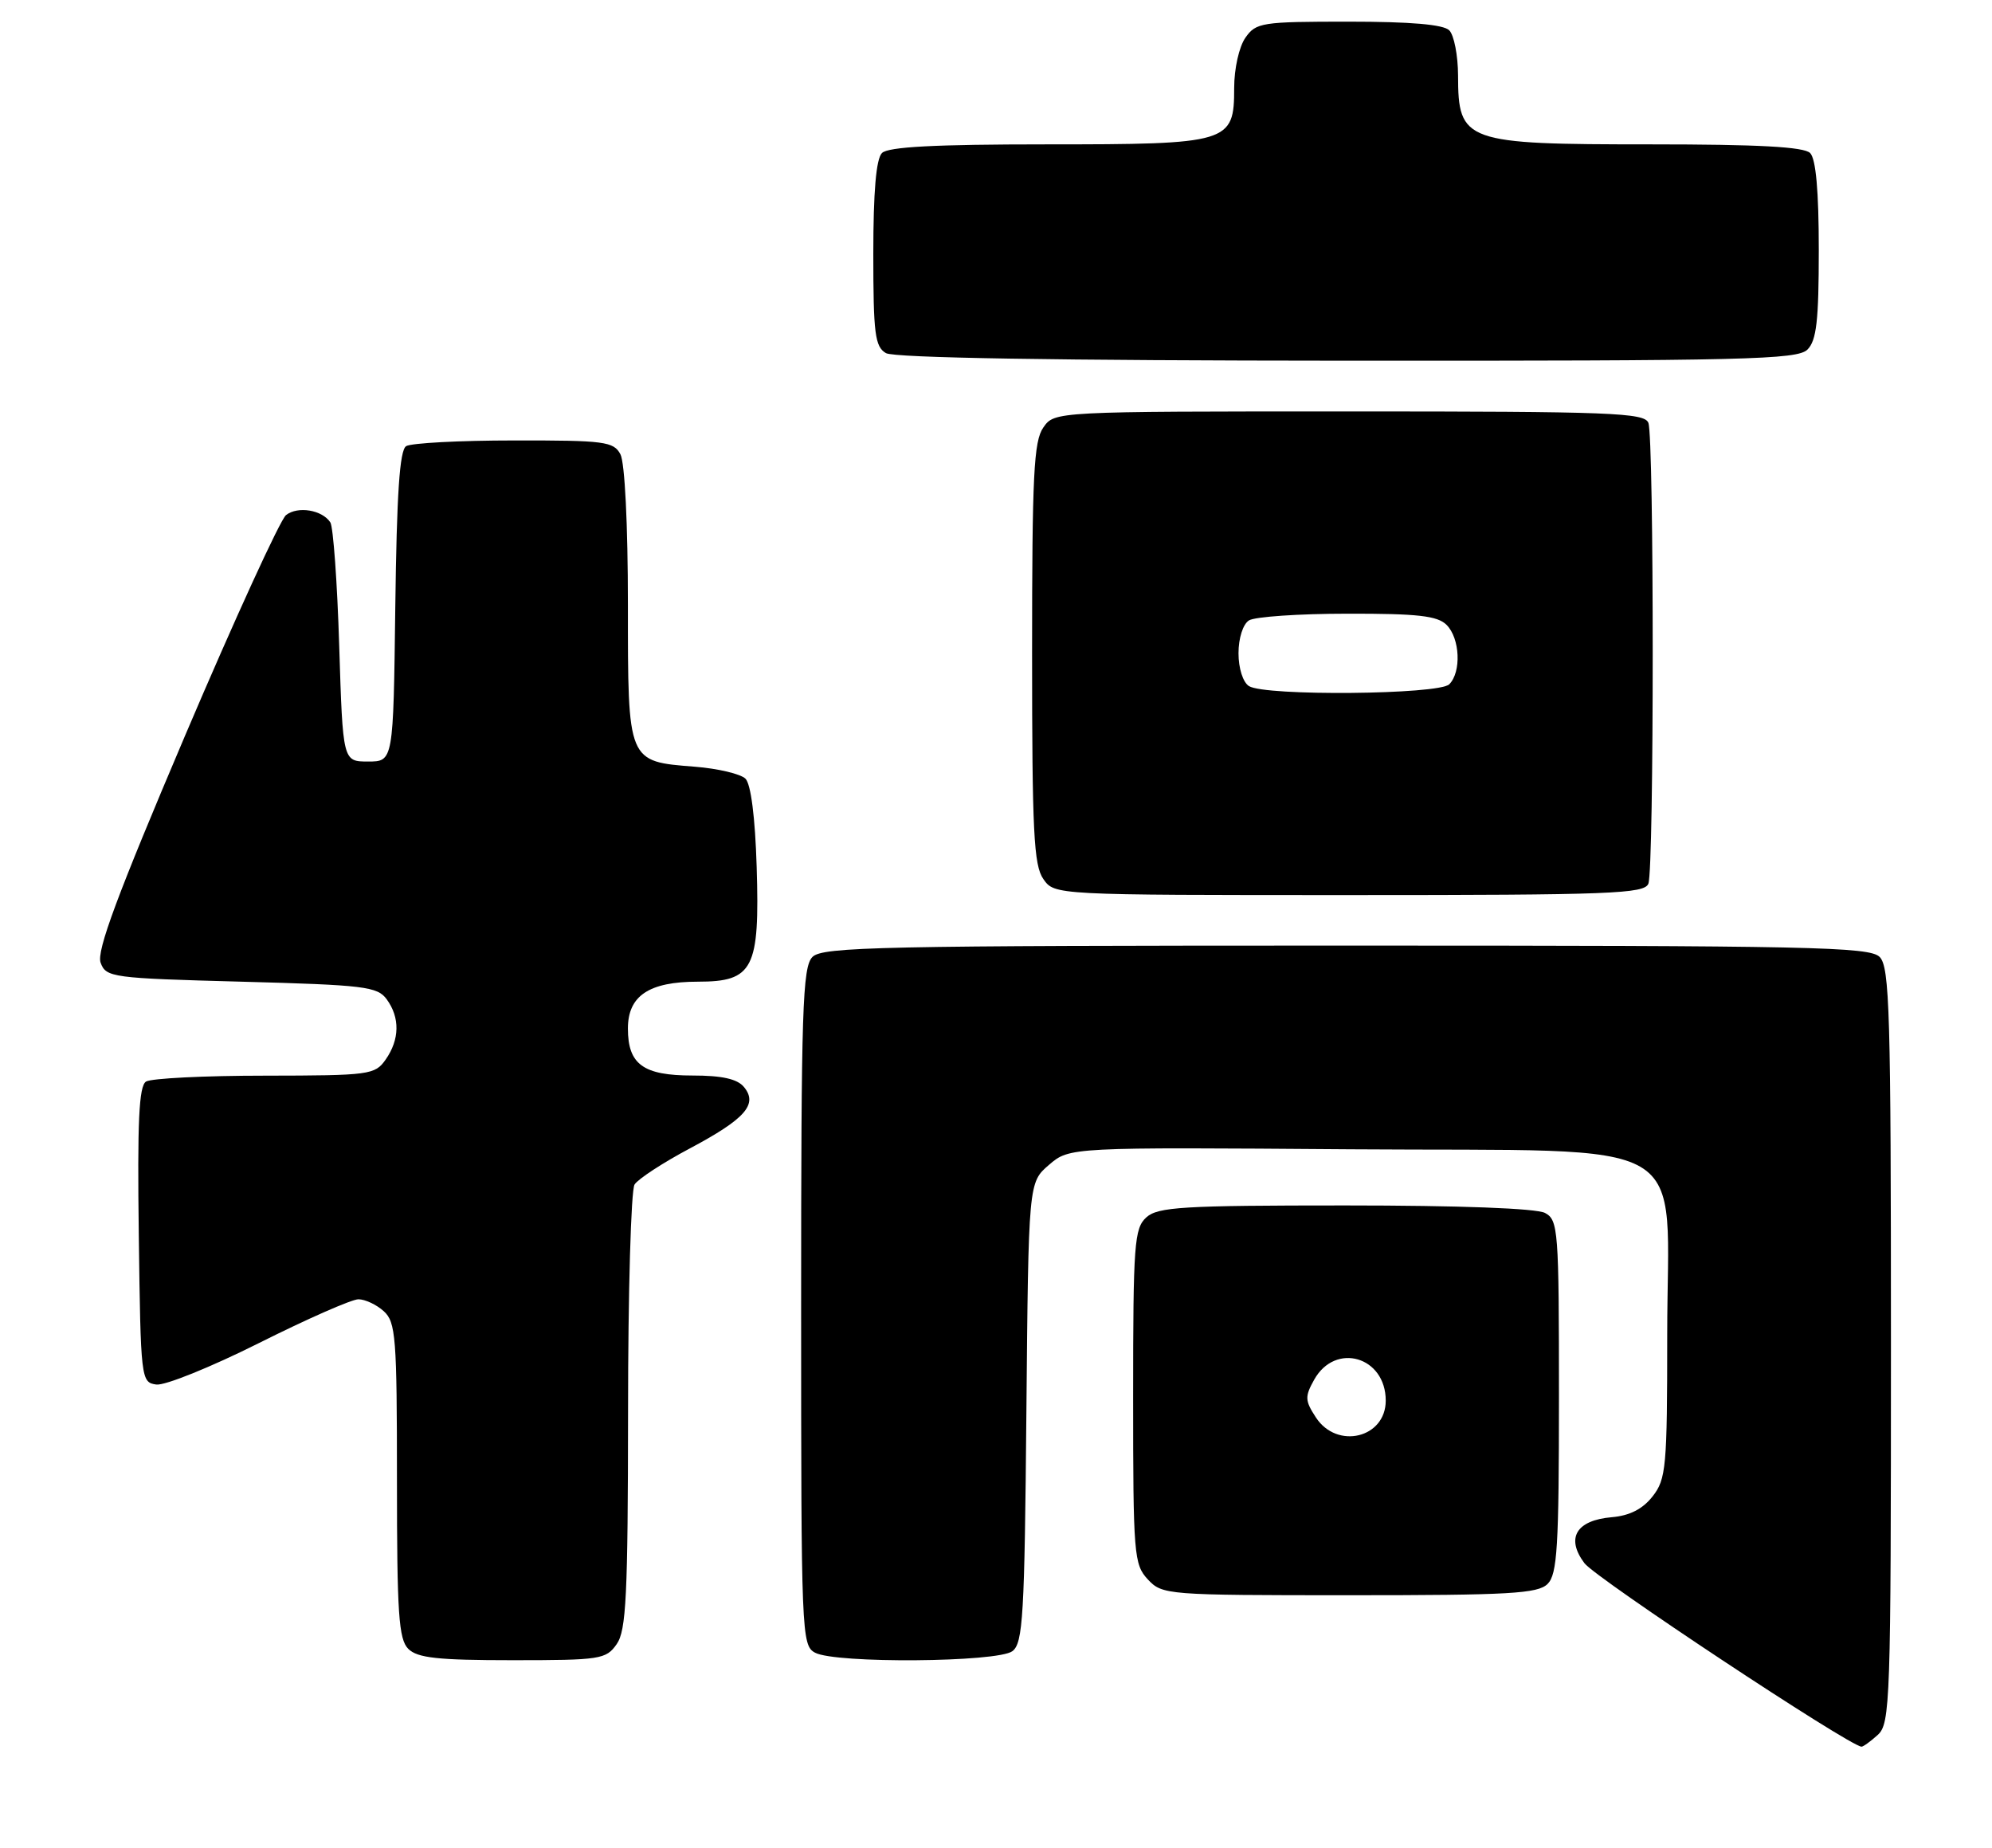 <?xml version="1.0" encoding="UTF-8" standalone="no"?>
<!DOCTYPE svg PUBLIC "-//W3C//DTD SVG 1.1//EN" "http://www.w3.org/Graphics/SVG/1.1/DTD/svg11.dtd" >
<svg xmlns="http://www.w3.org/2000/svg" xmlns:xlink="http://www.w3.org/1999/xlink" version="1.1" viewBox="0 0 276 256">
 <g >
 <path fill="currentColor"
d=" M 260.17 240.35 C 261.90 238.78 262.00 235.79 262.00 186.42 C 262.00 140.23 261.82 133.96 260.43 132.57 C 259.03 131.17 250.95 131.00 186.50 131.00 C 122.05 131.00 113.97 131.17 112.57 132.57 C 111.19 133.96 111.00 139.74 111.00 181.04 C 111.00 226.37 111.06 227.96 112.93 228.96 C 115.77 230.48 138.22 230.30 140.27 228.75 C 141.74 227.64 141.96 223.91 142.21 195.66 C 142.50 163.82 142.50 163.82 145.34 161.38 C 148.19 158.93 148.19 158.93 187.18 159.22 C 235.73 159.57 231.00 156.79 231.00 184.92 C 231.00 203.30 230.85 204.92 228.97 207.31 C 227.60 209.06 225.79 209.98 223.32 210.19 C 218.39 210.61 216.92 213.08 219.53 216.56 C 221.08 218.64 256.20 241.88 257.92 241.98 C 258.15 241.99 259.17 241.26 260.17 240.35 Z  M 85.44 227.78 C 86.77 225.89 87.00 221.07 87.02 195.53 C 87.02 179.01 87.43 164.87 87.92 164.10 C 88.41 163.33 91.85 161.08 95.58 159.10 C 103.27 155.01 105.06 152.98 103.07 150.58 C 102.15 149.47 100.03 149.00 95.95 149.00 C 89.12 149.00 87.00 147.46 87.00 142.49 C 87.00 137.95 89.92 136.00 96.70 136.00 C 104.37 136.00 105.28 134.23 104.84 120.09 C 104.63 113.22 104.04 108.64 103.29 107.88 C 102.62 107.22 99.47 106.47 96.29 106.22 C 86.91 105.48 87.00 105.70 87.00 83.78 C 87.00 72.66 86.57 64.07 85.96 62.93 C 85.02 61.17 83.76 61.00 71.21 61.02 C 63.67 61.02 56.95 61.38 56.27 61.81 C 55.37 62.38 54.97 68.41 54.77 84.05 C 54.50 105.50 54.50 105.50 51.00 105.50 C 47.50 105.50 47.50 105.50 47.00 89.50 C 46.73 80.70 46.17 72.99 45.77 72.37 C 44.64 70.64 41.26 70.08 39.63 71.36 C 38.83 71.99 32.54 85.72 25.66 101.87 C 16.25 123.99 13.35 131.77 13.94 133.37 C 14.69 135.41 15.49 135.52 33.45 136.00 C 50.50 136.46 52.29 136.67 53.58 138.44 C 55.43 140.97 55.38 144.01 53.44 146.78 C 51.95 148.91 51.25 149.00 36.69 149.02 C 28.34 149.02 20.93 149.39 20.23 149.84 C 19.25 150.46 19.02 155.40 19.23 171.07 C 19.49 191.12 19.54 191.51 21.65 191.81 C 22.84 191.98 29.24 189.39 35.89 186.06 C 42.53 182.73 48.73 180.00 49.66 180.00 C 50.58 180.00 52.17 180.74 53.17 181.65 C 54.84 183.16 55.00 185.26 55.00 205.08 C 55.00 223.54 55.24 227.10 56.57 228.43 C 57.84 229.69 60.65 230.00 71.01 230.00 C 83.18 230.00 83.97 229.88 85.44 227.78 Z  M 214.43 219.43 C 215.77 218.09 216.00 214.31 216.00 193.46 C 216.00 170.37 215.90 169.02 214.07 168.04 C 212.88 167.40 202.22 167.00 186.39 167.00 C 163.85 167.00 160.43 167.21 158.83 168.65 C 157.16 170.17 157.00 172.30 157.00 193.47 C 157.00 215.39 157.11 216.74 159.04 218.81 C 161.04 220.95 161.62 221.00 186.97 221.00 C 209.17 221.00 213.08 220.78 214.43 219.43 Z  M 228.39 122.42 C 229.19 120.35 229.19 60.65 228.39 58.58 C 227.85 57.18 223.26 57.00 186.95 57.00 C 146.11 57.00 146.11 57.00 144.56 59.22 C 143.23 61.11 143.00 65.82 143.00 90.50 C 143.00 115.18 143.23 119.89 144.56 121.78 C 146.11 124.00 146.11 124.00 186.95 124.00 C 223.26 124.00 227.85 123.82 228.39 122.42 Z  M 250.43 48.43 C 251.69 47.17 252.00 44.41 252.00 34.63 C 252.00 26.45 251.60 22.00 250.80 21.20 C 249.94 20.34 243.63 20.00 228.73 20.00 C 202.88 20.00 202.04 19.70 202.02 10.45 C 202.01 7.67 201.46 4.86 200.80 4.20 C 199.99 3.39 195.43 3.00 186.86 3.00 C 174.82 3.00 174.03 3.12 172.56 5.22 C 171.68 6.47 171.00 9.51 171.00 12.17 C 171.00 19.81 170.37 20.00 144.98 20.00 C 129.53 20.00 123.06 20.34 122.20 21.20 C 121.39 22.01 121.00 26.57 121.00 35.15 C 121.00 46.24 121.23 48.03 122.75 48.92 C 123.89 49.58 146.31 49.95 186.68 49.97 C 241.90 50.00 249.03 49.82 250.43 48.43 Z  M 182.33 196.38 C 180.80 194.04 180.77 193.49 182.09 191.13 C 185.02 185.90 192.00 187.94 192.00 194.04 C 192.00 199.22 185.26 200.85 182.33 196.38 Z  M 173.05 95.05 C 172.22 94.53 171.60 92.59 171.60 90.50 C 171.60 88.41 172.22 86.47 173.05 85.95 C 173.85 85.44 179.98 85.02 186.68 85.02 C 196.43 85.00 199.17 85.31 200.43 86.57 C 202.29 88.43 202.50 93.10 200.80 94.80 C 199.36 96.24 175.28 96.46 173.05 95.05 Z "/>
</g>
</svg>